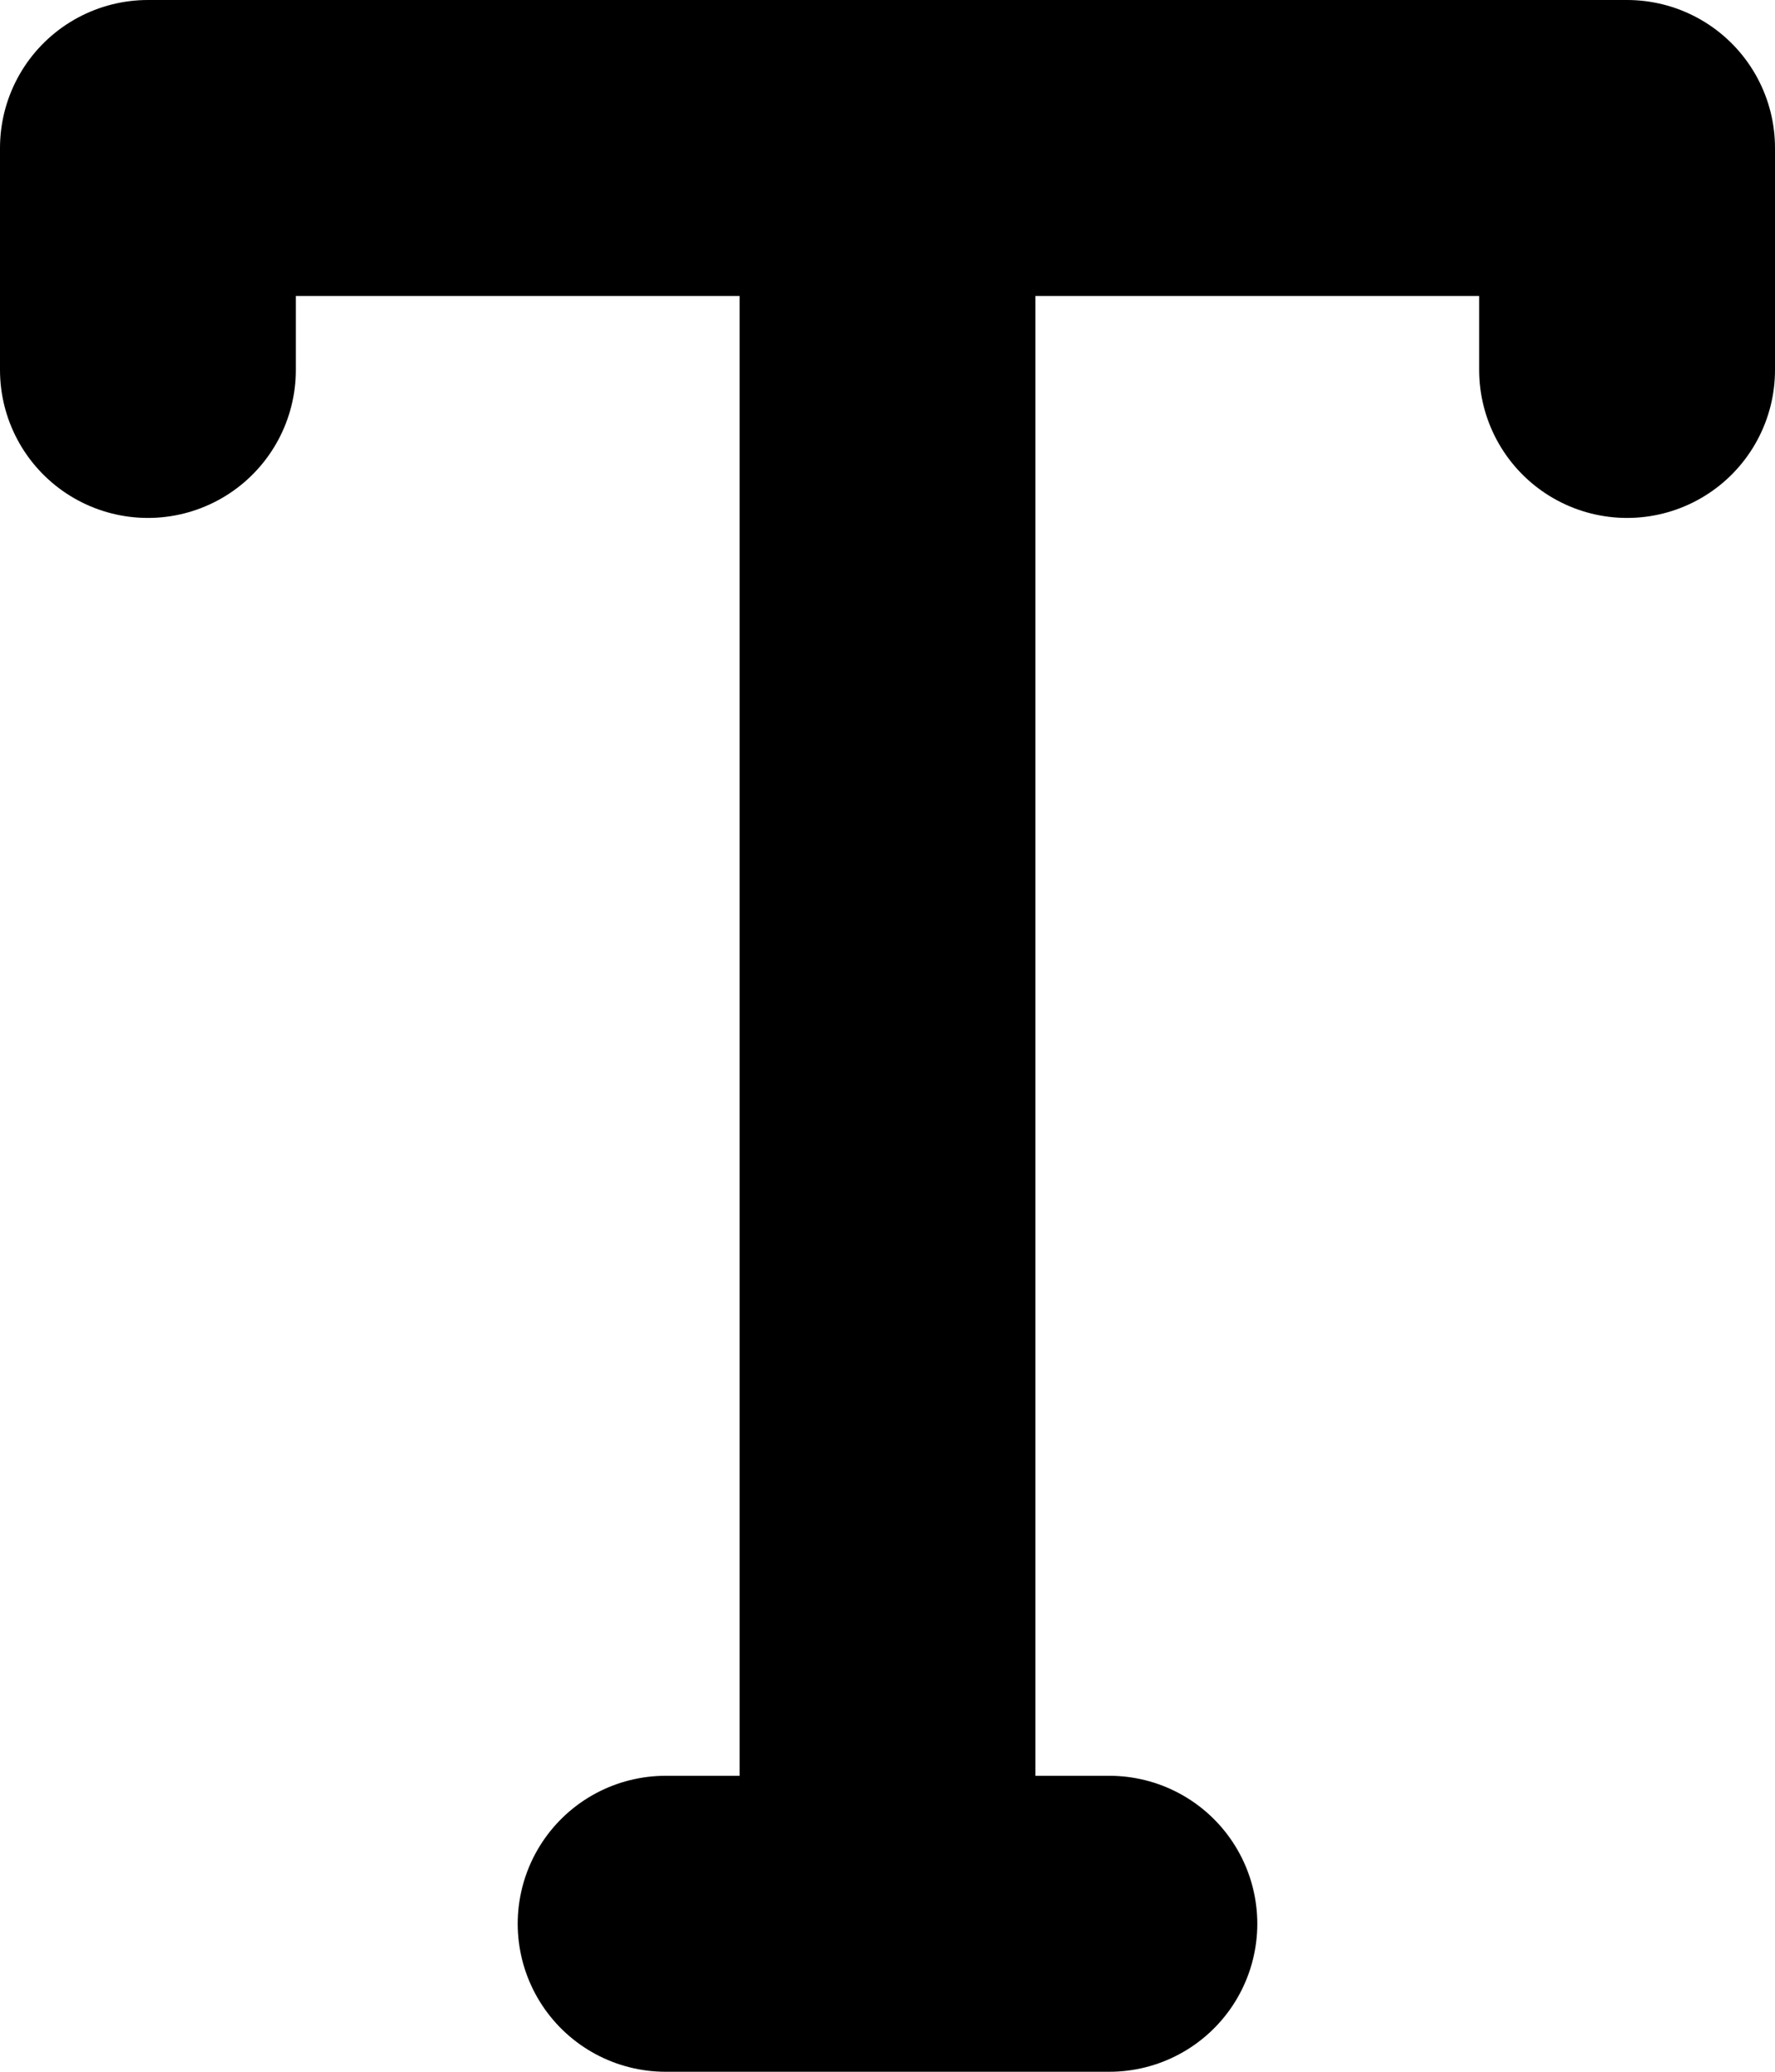 <svg xmlns="http://www.w3.org/2000/svg" width="12" height="14" fill="none" viewBox="0 0 12 14">
  <path stroke="#000" stroke-linecap="round" stroke-linejoin="round" stroke-width="2" d="M6 13V1m0 12h1.5M6 13H4.5M6 1H1v1.5M6 1h5v1.5"/>
</svg>
